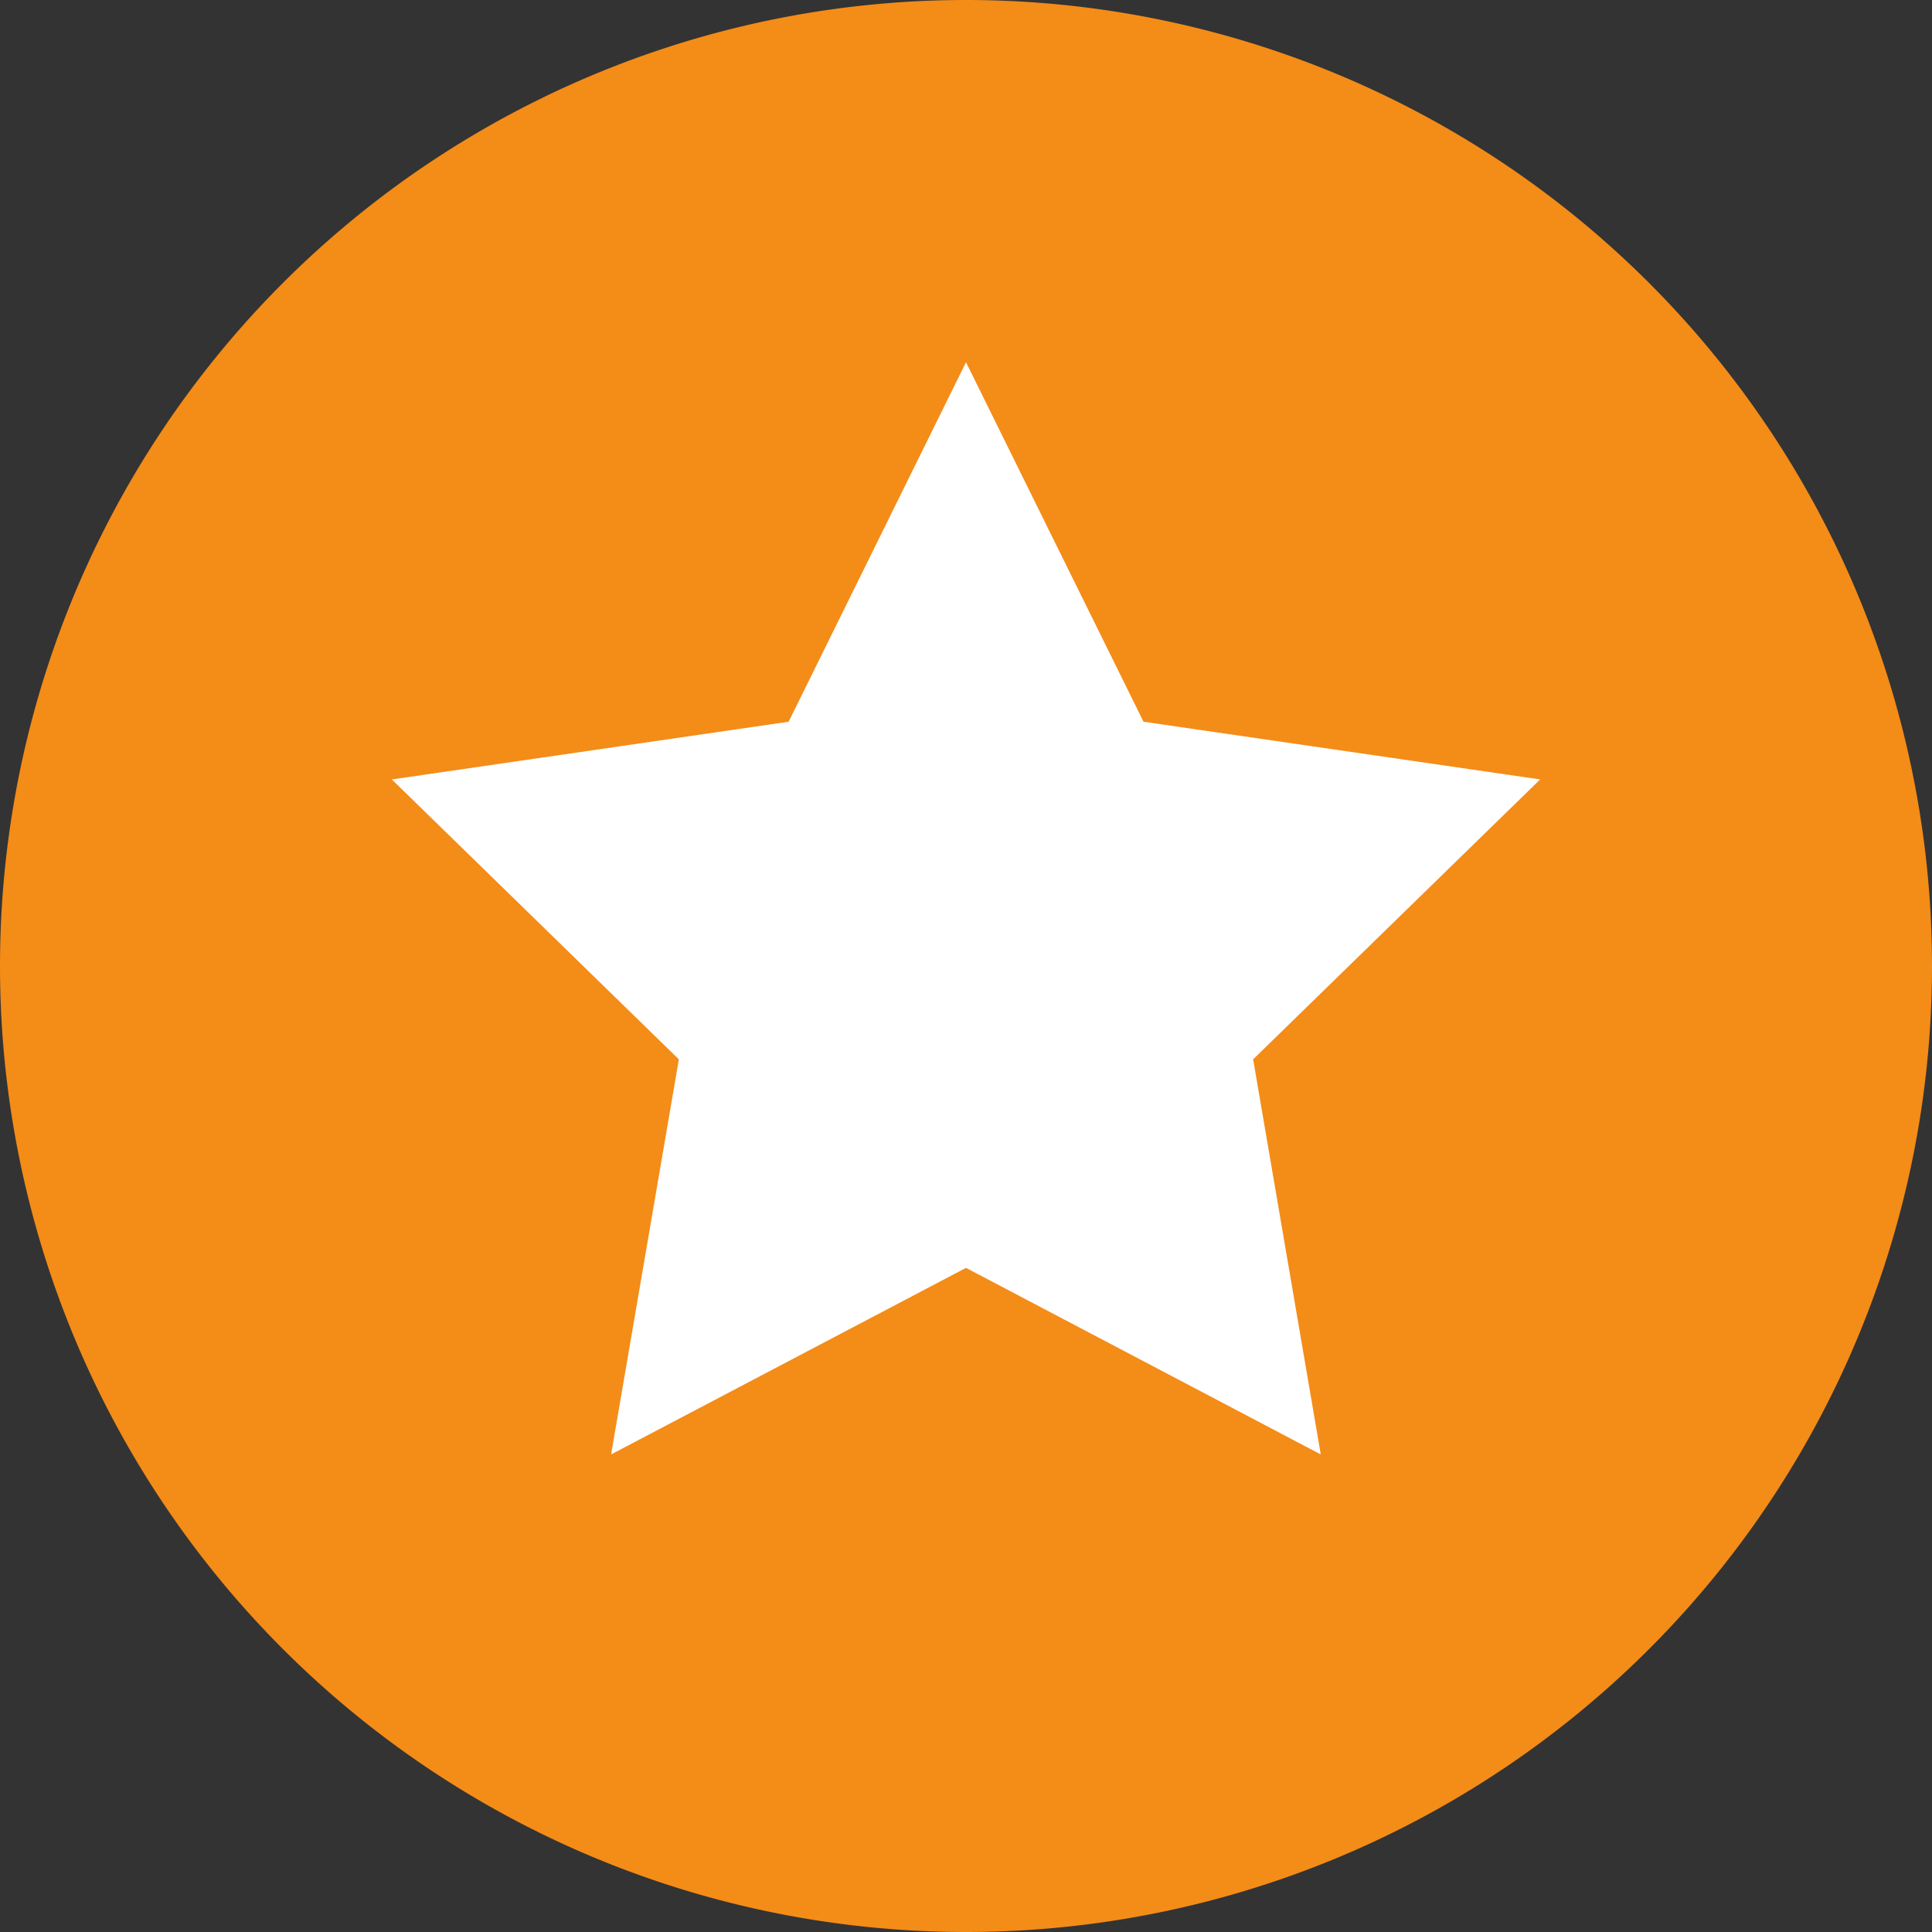 <?xml version="1.0" standalone="no"?><!DOCTYPE svg PUBLIC "-//W3C//DTD SVG 1.1//EN" "http://www.w3.org/Graphics/SVG/1.1/DTD/svg11.dtd"><svg t="1567414233559" class="icon" viewBox="0 0 1024 1024" version="1.1" xmlns="http://www.w3.org/2000/svg" p-id="7750" xmlns:xlink="http://www.w3.org/1999/xlink" width="200" height="200"><rect x="0" y="0" width="1024" height="1024" fill="#333333" stroke="none"/><defs><style type="text/css"></style></defs><path d="M512 512m-512 0a512 512 0 1 0 1024 0 512 512 0 1 0-1024 0Z" fill="#F48C18" p-id="7751"></path><path d="M512 672l-188.096 98.88 35.904-209.408-152.128-148.352 210.304-30.592L512 192l94.08 190.528 210.24 30.592-152.128 148.352 35.84 209.408z" fill="#FFFFFF" p-id="7752"></path></svg>